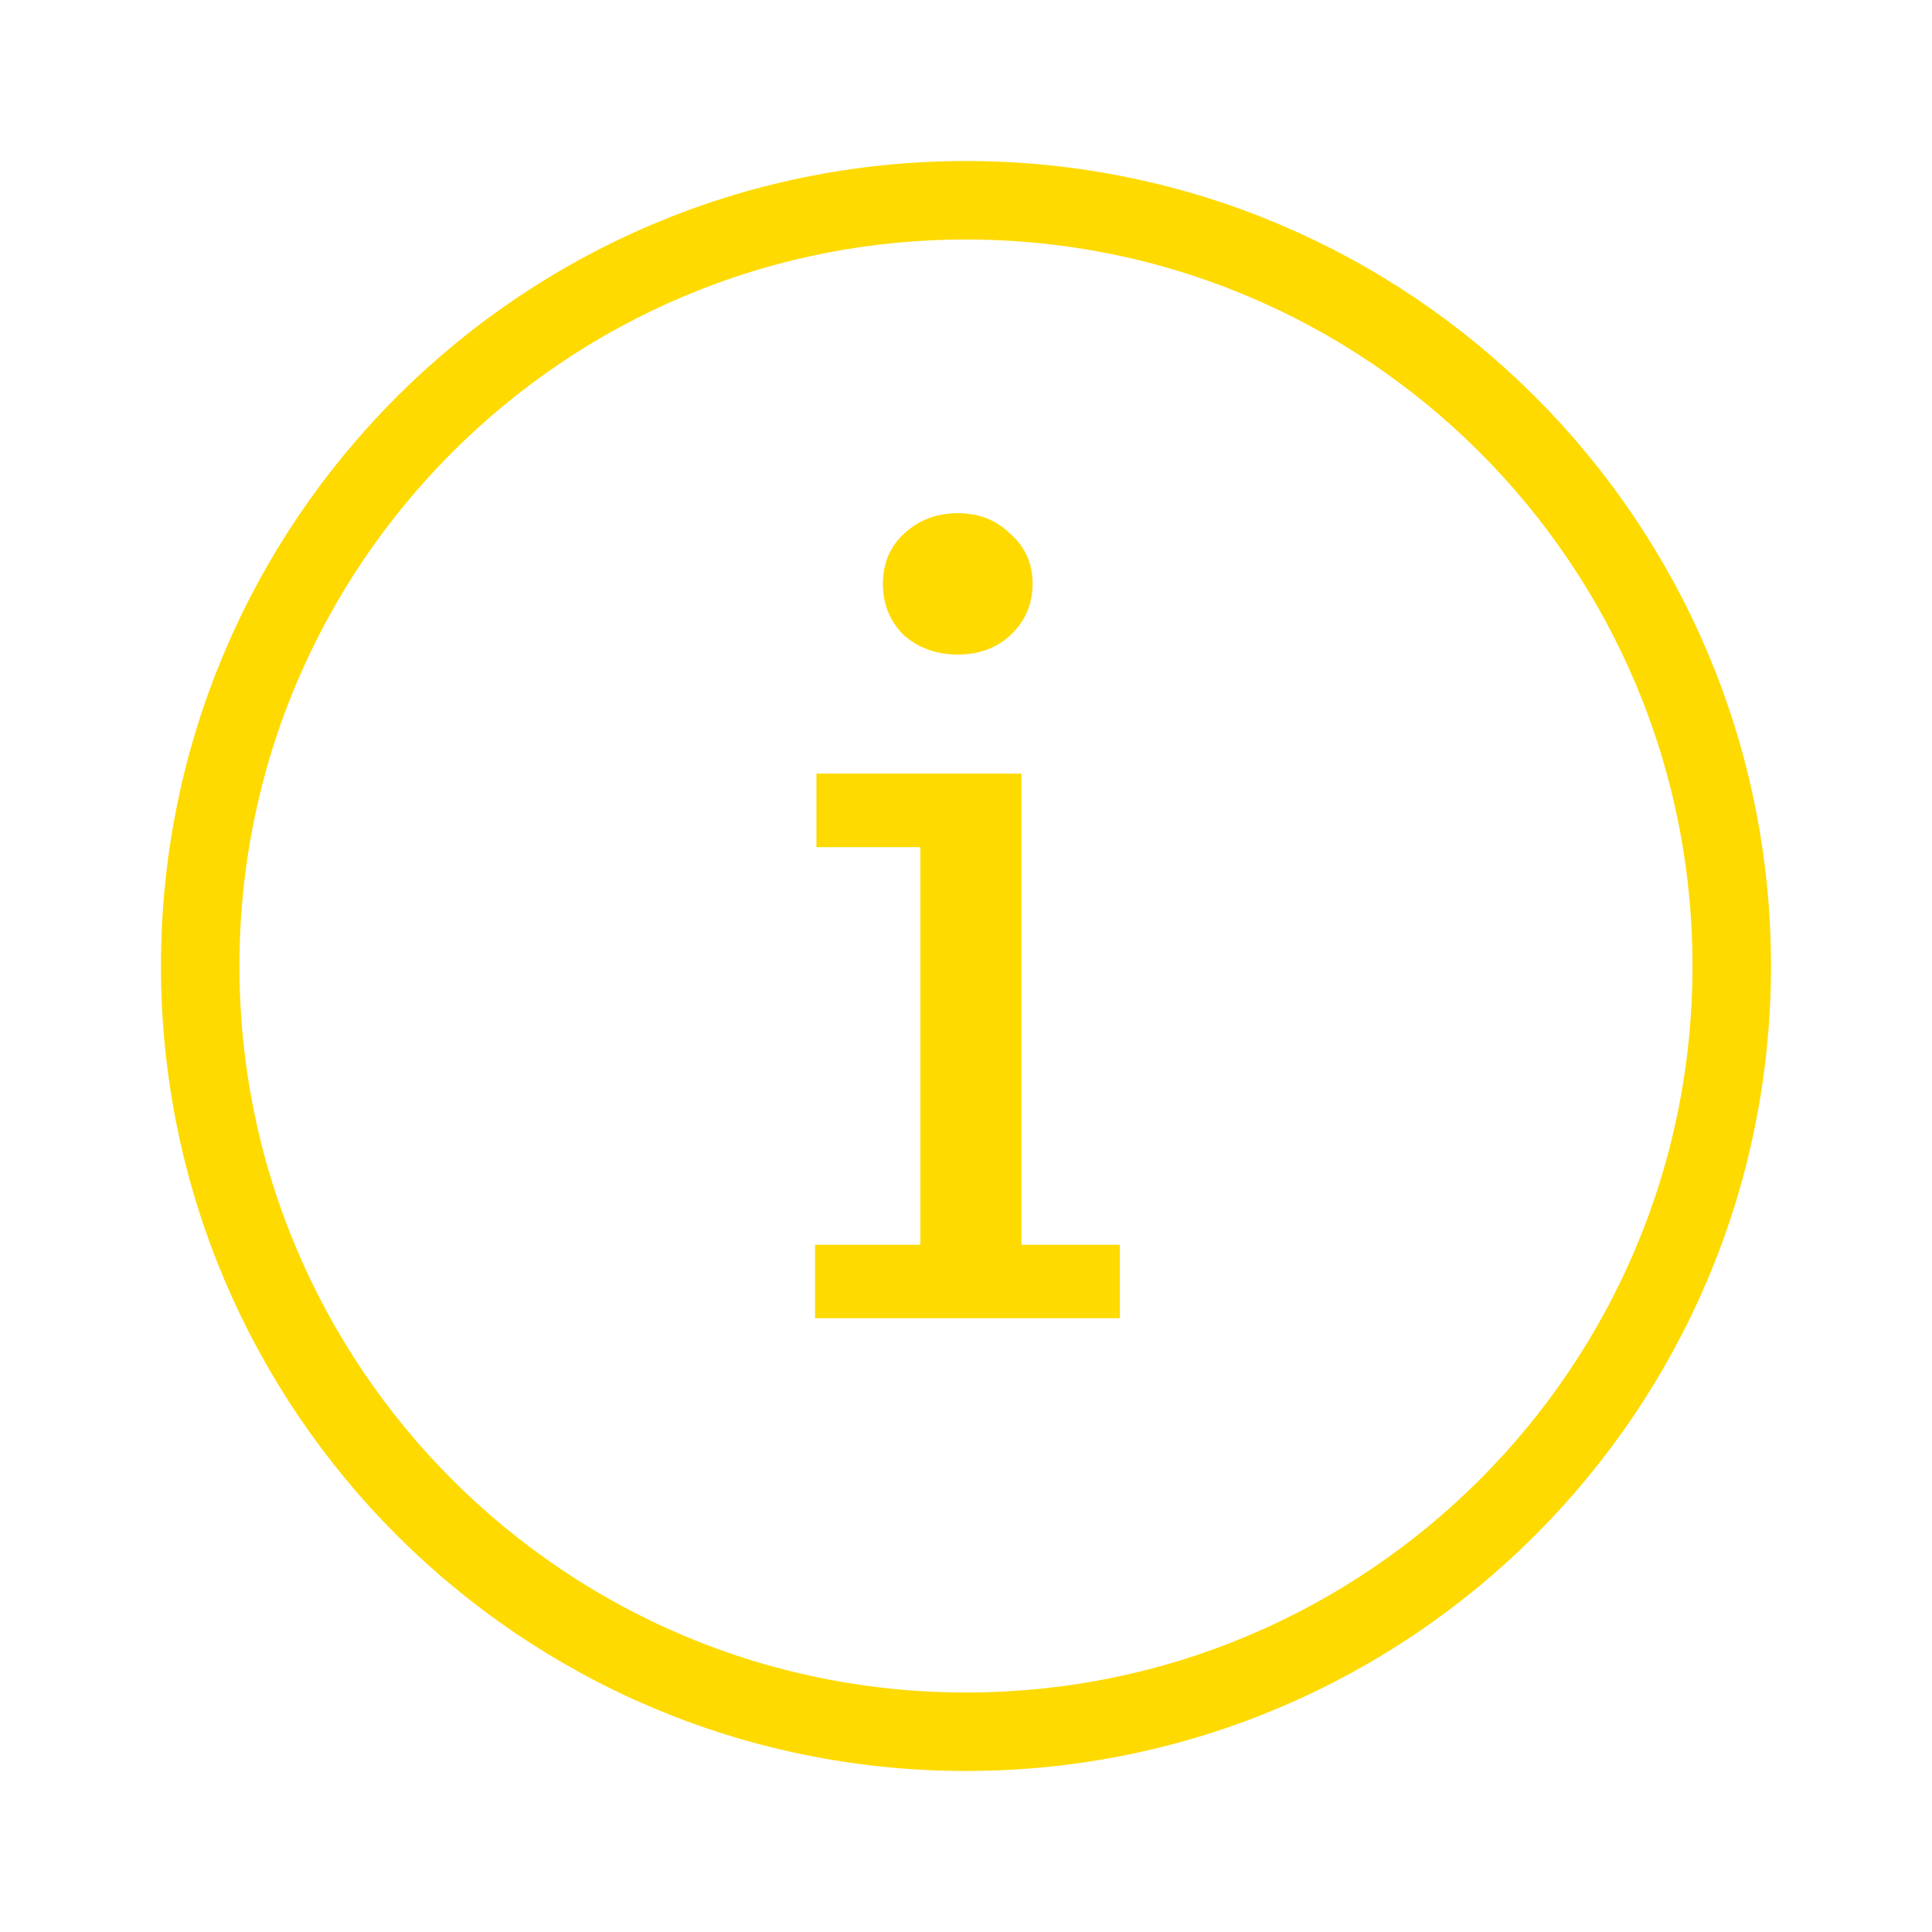 <svg width="32" height="32" viewBox="0 0 32 32" fill="none" xmlns="http://www.w3.org/2000/svg">
<path class="stroke-theme-color" d="M28.683 16C28.683 23.005 23.004 28.683 15.999 28.683C8.995 28.683 3.316 23.005 3.316 16C3.316 8.995 8.995 3.317 15.999 3.317C23.004 3.317 28.683 8.995 28.683 16Z" stroke="#FEDA00" stroke-width="1.3"/>
<path class="fill-theme-color" d="M15.864 10.841C15.512 10.841 15.213 10.734 14.969 10.52C14.739 10.29 14.624 10.007 14.624 9.67C14.624 9.334 14.739 9.058 14.969 8.844C15.213 8.615 15.512 8.5 15.864 8.5C16.216 8.5 16.506 8.615 16.736 8.844C16.981 9.058 17.103 9.334 17.103 9.67C17.103 10.007 16.981 10.29 16.736 10.52C16.506 10.734 16.216 10.841 15.864 10.841ZM13.5 20.617H15.244V14.031H13.523V12.814H16.919V20.617H18.549V21.833H13.5V20.617Z" fill="#FEDA00"/>
</svg>
